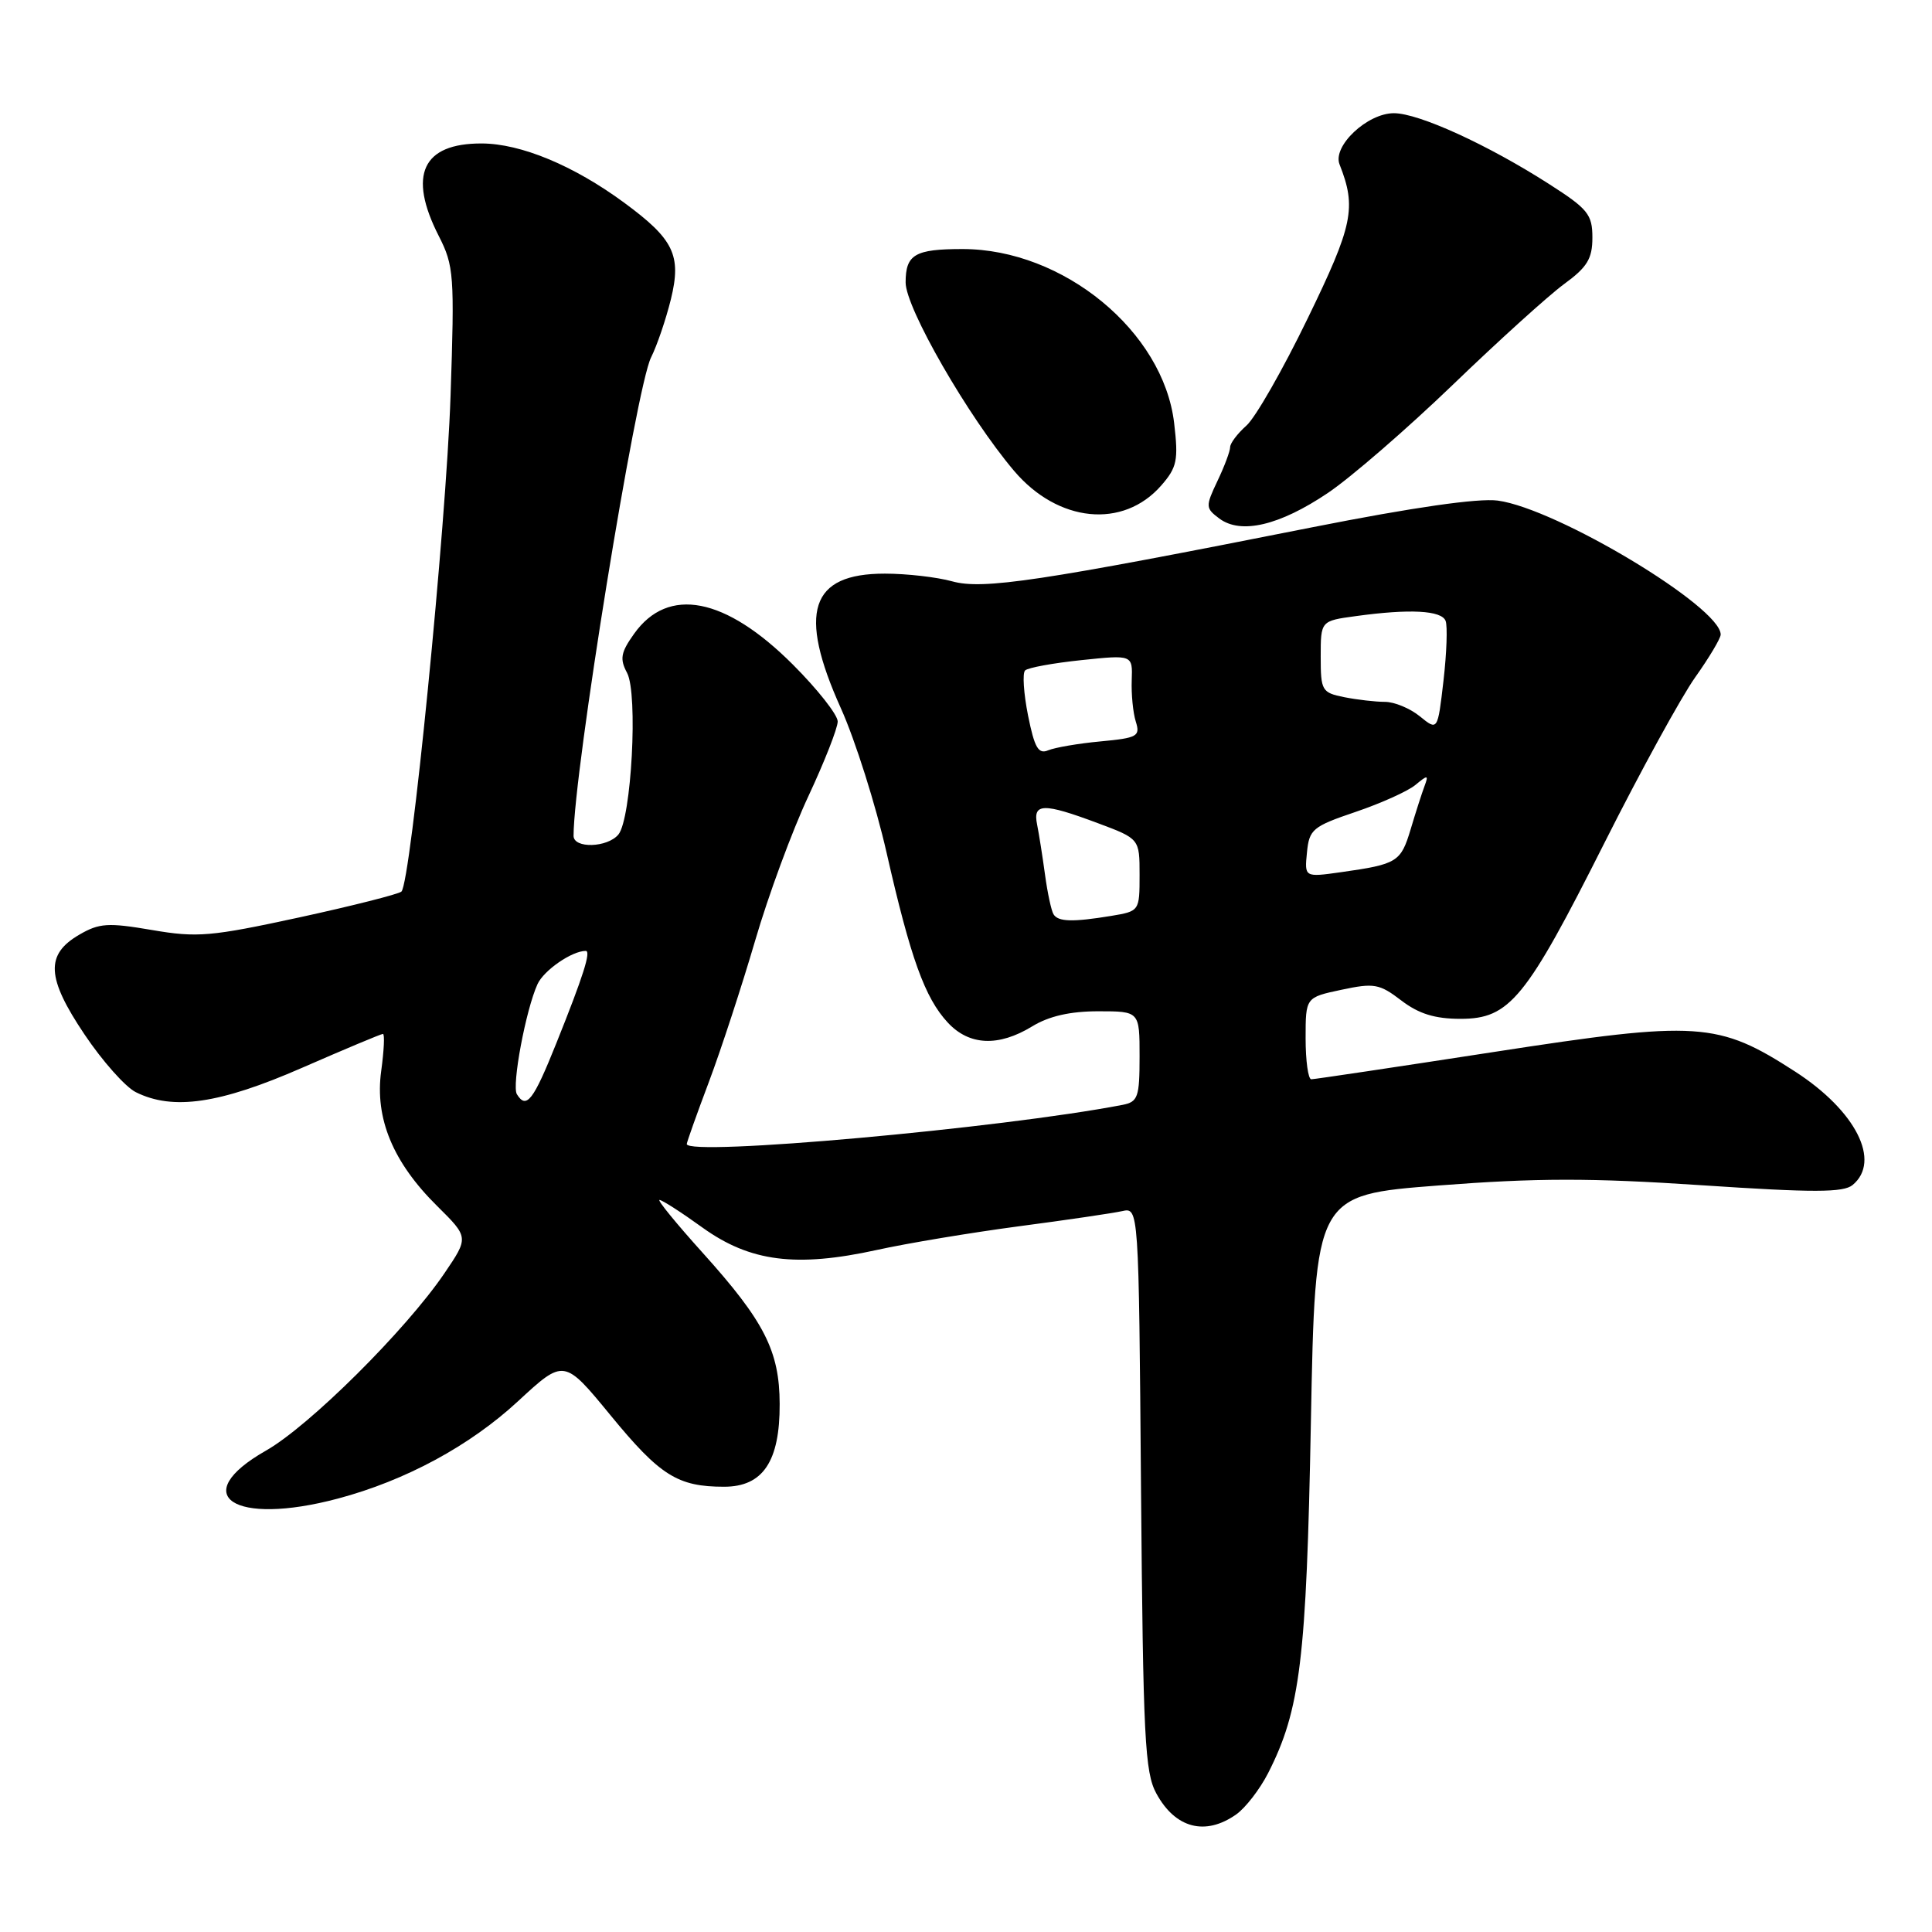 <?xml version="1.0" encoding="UTF-8" standalone="no"?>
<!DOCTYPE svg PUBLIC "-//W3C//DTD SVG 1.1//EN" "http://www.w3.org/Graphics/SVG/1.1/DTD/svg11.dtd" >
<svg xmlns="http://www.w3.org/2000/svg" xmlns:xlink="http://www.w3.org/1999/xlink" version="1.1" viewBox="0 0 256 256">
 <g >
 <path fill="currentColor"
d=" M 163.79 240.43 C 165.02 239.57 166.92 237.11 168.02 234.97 C 172.30 226.57 173.11 219.91 173.70 188.42 C 174.27 158.34 174.27 158.34 190.63 157.08 C 203.67 156.08 210.76 156.07 225.48 157.05 C 240.32 158.04 244.26 158.03 245.48 157.02 C 249.29 153.86 245.92 147.20 237.88 142.00 C 227.63 135.38 225.06 135.21 197.96 139.39 C 185.06 141.38 174.16 143.01 173.75 143.01 C 173.34 143.00 173.00 140.56 173.00 137.58 C 173.00 132.16 173.00 132.16 177.75 131.15 C 182.07 130.23 182.78 130.35 185.68 132.57 C 188.00 134.34 190.13 135.00 193.53 135.00 C 200.04 135.00 202.18 132.38 212.61 111.66 C 217.36 102.22 222.77 92.36 224.62 89.75 C 226.48 87.13 228.00 84.58 228.00 84.08 C 228.00 80.43 206.30 67.39 198.46 66.33 C 195.85 65.99 187.28 67.22 173.97 69.85 C 137.73 77.04 130.24 78.16 126.17 77.03 C 124.15 76.47 120.14 76.01 117.25 76.01 C 107.35 76.00 105.68 81.10 111.43 93.87 C 113.32 98.07 116.04 106.67 117.48 113.00 C 120.65 126.95 122.54 132.22 125.59 135.50 C 128.42 138.55 132.30 138.73 136.77 136.00 C 138.99 134.64 141.81 134.00 145.52 134.00 C 151.00 134.00 151.00 134.00 151.00 139.98 C 151.00 145.39 150.78 146.00 148.75 146.40 C 132.57 149.52 91.00 153.25 91.00 151.59 C 91.00 151.36 92.32 147.64 93.94 143.34 C 95.56 139.03 98.31 130.61 100.06 124.64 C 101.80 118.67 104.98 110.05 107.12 105.49 C 109.25 100.93 111.00 96.48 111.00 95.60 C 111.00 94.72 108.33 91.33 105.06 88.06 C 96.11 79.11 88.53 77.64 84.02 83.98 C 82.25 86.46 82.10 87.31 83.09 89.16 C 84.56 91.91 83.67 108.49 81.94 110.58 C 80.48 112.33 76.00 112.46 76.00 110.75 C 76.01 102.39 84.28 51.32 86.27 47.36 C 87.06 45.79 88.24 42.31 88.90 39.64 C 90.32 33.82 89.29 31.70 82.71 26.86 C 76.03 21.94 69.01 19.02 63.82 19.01 C 55.96 18.99 54.02 23.19 58.14 31.27 C 60.15 35.22 60.24 36.45 59.70 52.48 C 59.11 69.81 54.43 116.98 53.19 118.14 C 52.81 118.48 46.70 120.03 39.62 121.57 C 27.94 124.10 26.13 124.26 20.13 123.23 C 14.33 122.24 13.15 122.31 10.51 123.85 C 5.99 126.47 6.15 129.56 11.20 137.07 C 13.56 140.59 16.62 144.04 18.00 144.72 C 22.91 147.17 29.11 146.26 40.00 141.50 C 45.66 139.03 50.49 137.00 50.74 137.00 C 50.99 137.00 50.88 139.21 50.51 141.92 C 49.65 148.18 52.06 154.01 57.93 159.81 C 62.12 163.96 62.12 163.96 58.88 168.73 C 53.76 176.26 41.00 188.94 35.25 192.21 C 24.78 198.16 30.91 202.26 44.77 198.57 C 53.72 196.19 62.27 191.57 68.64 185.67 C 74.74 180.03 74.74 180.03 80.92 187.56 C 87.46 195.53 89.80 197.00 95.95 197.00 C 101.09 197.00 103.34 193.65 103.31 186.03 C 103.29 179.02 101.28 175.08 93.15 166.05 C 89.65 162.17 87.06 159.00 87.39 159.00 C 87.73 159.00 90.30 160.65 93.11 162.68 C 99.40 167.19 105.49 167.97 116.17 165.63 C 120.20 164.74 128.68 163.33 135.00 162.49 C 141.32 161.66 147.49 160.75 148.69 160.48 C 150.89 159.99 150.89 159.99 151.19 197.24 C 151.47 230.30 151.69 234.86 153.23 237.66 C 155.74 242.26 159.70 243.30 163.79 240.43 Z  M 175.95 65.32 C 179.00 63.27 186.45 56.81 192.50 50.99 C 198.55 45.16 205.19 39.15 207.25 37.64 C 210.32 35.40 211.00 34.28 211.00 31.48 C 211.00 28.41 210.41 27.68 205.25 24.38 C 197.14 19.18 187.99 15.00 184.70 15.00 C 181.17 15.00 176.53 19.37 177.50 21.79 C 179.76 27.52 179.29 29.82 173.27 42.20 C 169.99 48.97 166.34 55.36 165.15 56.40 C 163.97 57.45 163.00 58.73 163.00 59.25 C 163.00 59.77 162.25 61.79 161.32 63.73 C 159.72 67.11 159.73 67.33 161.57 68.71 C 164.43 70.84 169.55 69.63 175.95 65.32 Z  M 153.87 64.33 C 155.96 61.93 156.16 60.99 155.58 56.06 C 154.15 43.91 140.89 33.00 127.54 33.00 C 121.22 33.00 120.00 33.72 120.00 37.43 C 120.00 40.80 128.28 55.20 134.36 62.38 C 140.18 69.25 148.81 70.12 153.87 64.33 Z  M 68.49 144.99 C 67.79 143.85 69.67 133.81 71.22 130.41 C 72.06 128.57 75.78 126.00 77.61 126.00 C 78.35 126.00 77.29 129.33 73.71 138.25 C 70.67 145.84 69.75 147.03 68.49 144.99 Z  M 139.60 121.15 C 139.31 120.69 138.80 118.33 138.47 115.90 C 138.14 113.48 137.67 110.49 137.42 109.25 C 136.84 106.40 138.24 106.37 145.46 109.07 C 151.00 111.14 151.00 111.14 151.00 115.94 C 151.00 120.71 150.98 120.74 147.25 121.36 C 142.14 122.20 140.21 122.15 139.60 121.15 Z  M 173.18 112.95 C 173.48 109.89 173.93 109.51 179.63 107.58 C 182.99 106.44 186.57 104.83 187.56 104.00 C 189.19 102.65 189.31 102.67 188.76 104.15 C 188.42 105.05 187.59 107.63 186.92 109.88 C 185.61 114.23 185.16 114.51 177.68 115.57 C 172.85 116.25 172.85 116.25 173.18 112.95 Z  M 136.22 94.80 C 135.64 91.89 135.46 89.20 135.83 88.84 C 136.20 88.47 139.56 87.86 143.29 87.47 C 150.08 86.76 150.08 86.76 149.96 90.13 C 149.89 91.98 150.13 94.45 150.50 95.62 C 151.11 97.56 150.72 97.78 145.83 98.24 C 142.90 98.51 139.78 99.05 138.89 99.42 C 137.59 99.97 137.08 99.09 136.22 94.80 Z  M 188.14 94.92 C 186.84 93.86 184.76 93.00 183.51 93.00 C 182.27 93.00 179.84 92.72 178.12 92.38 C 175.15 91.78 175.00 91.52 175.00 87.01 C 175.00 82.27 175.00 82.27 179.64 81.64 C 186.81 80.65 191.02 80.88 191.55 82.27 C 191.82 82.97 191.69 86.54 191.27 90.19 C 190.50 96.84 190.50 96.84 188.14 94.92 Z "/>
</g>
</svg>